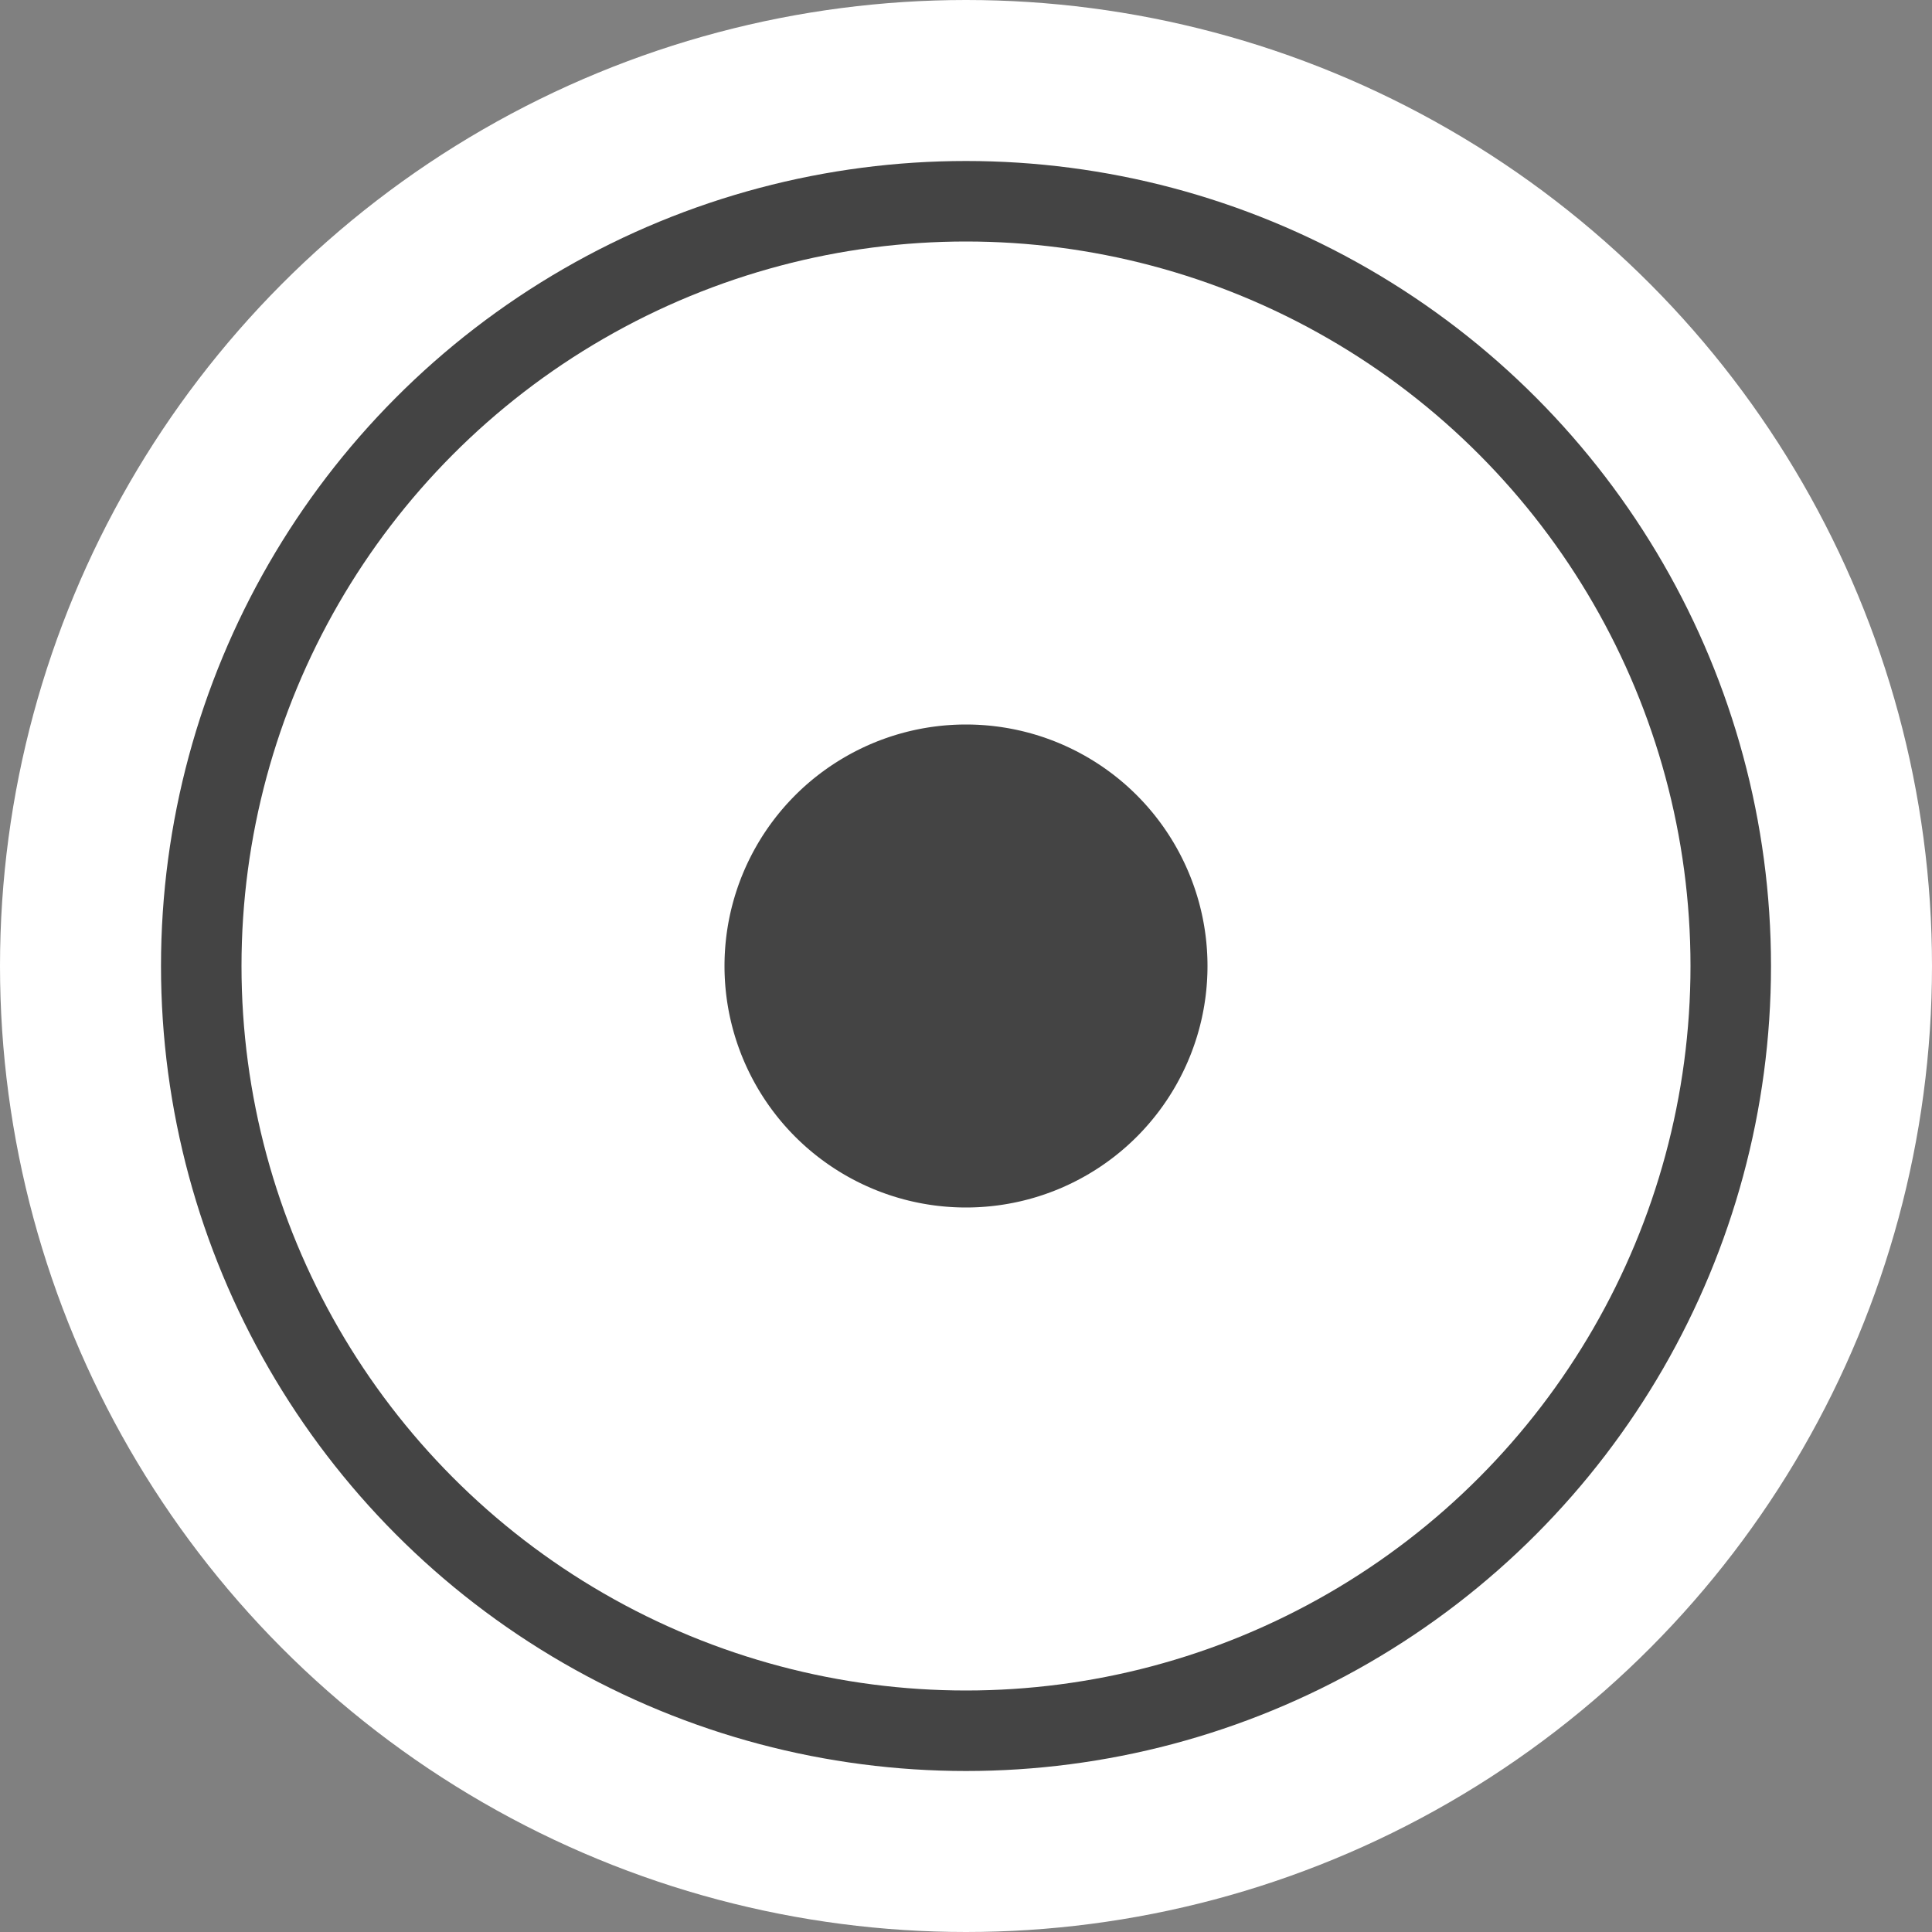 <svg width="24" height="24" xmlns="http://www.w3.org/2000/svg">
 <rect width="100%" height="100%" fill="#808080" stroke="none"/>
 <circle style="font-variation-settings:normal;fill:#444;fill-opacity:1;stroke:#fff;stroke-width:2;stroke-linecap:butt;stroke-linejoin:round;stroke-miterlimit:4;stroke-dasharray:none;stroke-dashoffset:0;stroke-opacity:.997;paint-order:markers stroke fill;stop-color:#000" cx="12" cy="12" r="11"/>
 <circle style="font-variation-settings:normal;fill:#444;fill-opacity:1;stroke:#fff;stroke-width:6;stroke-linecap:butt;stroke-linejoin:round;stroke-miterlimit:4;stroke-dasharray:none;stroke-dashoffset:0;stroke-opacity:.997;paint-order:markers stroke fill;stop-color:#000" cx="12" cy="12" r="6"/>
</svg>
